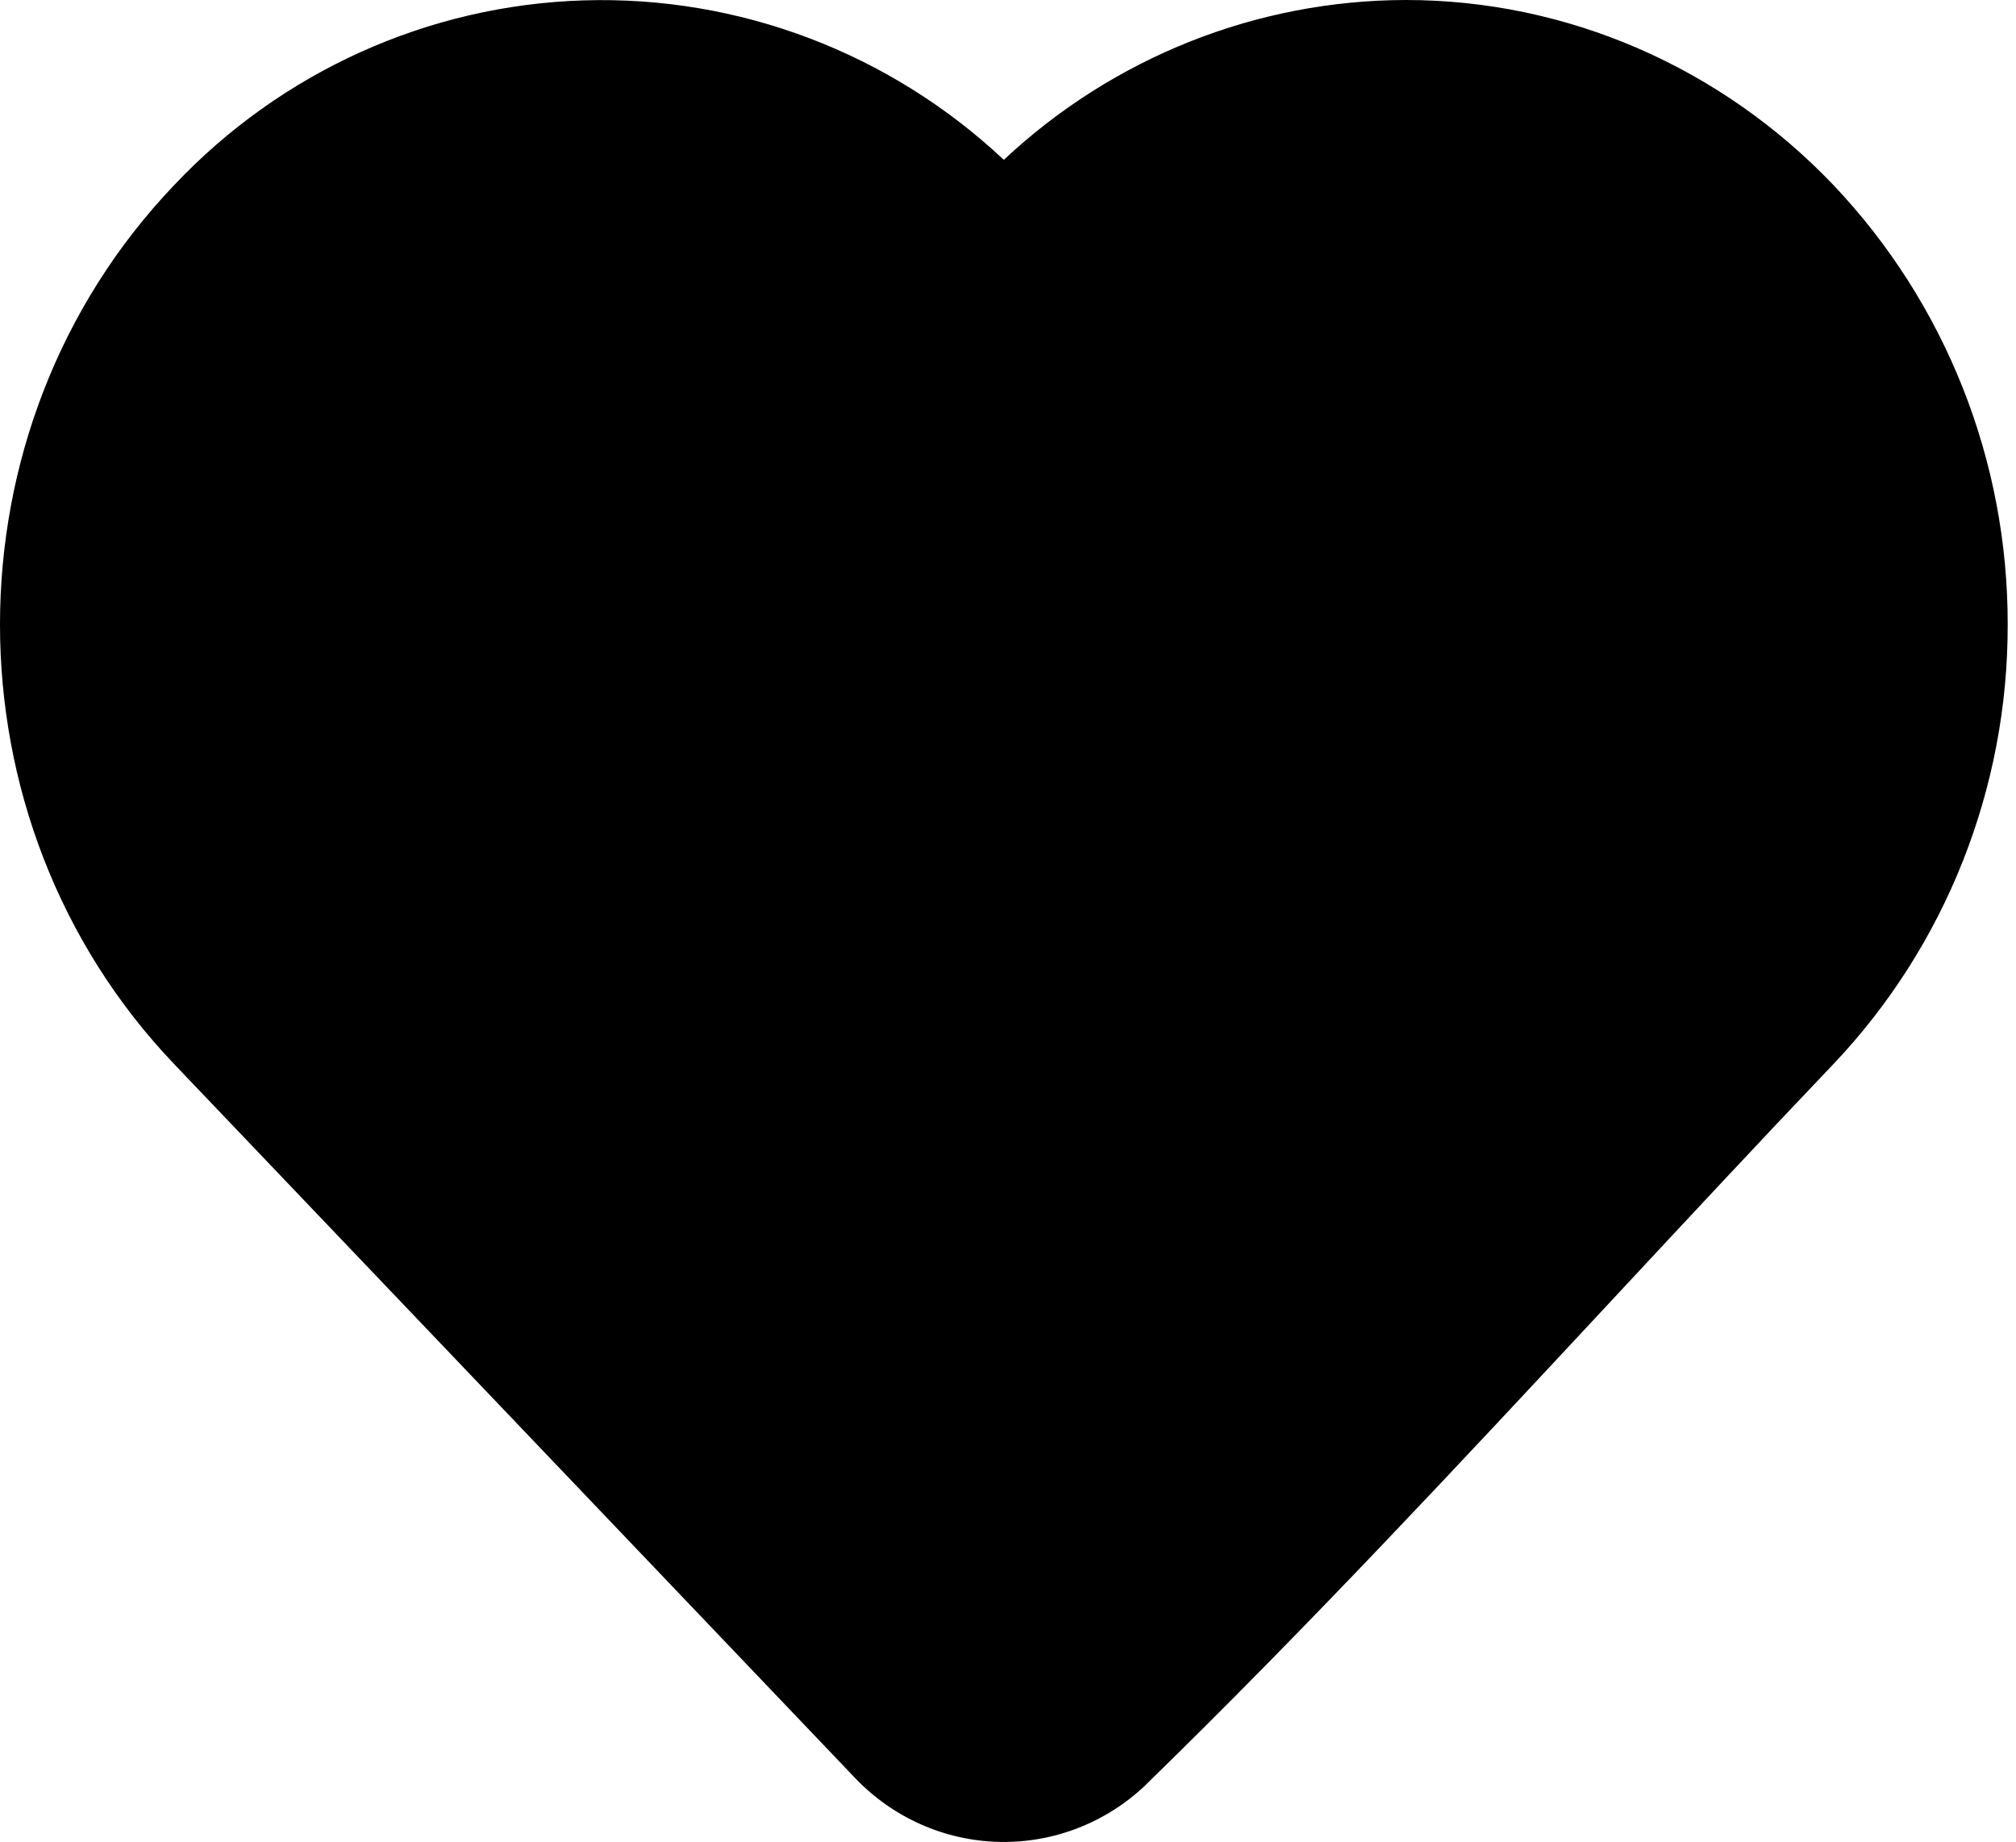 <svg width="81" height="74" viewBox="0 0 81 74" fill="none" xmlns="http://www.w3.org/2000/svg">
<path fill-rule="evenodd" clip-rule="evenodd" d="M40.332 6.421C44.727 2.303 50.494 0.01 56.484 0C62.96 0 69.144 2.694 73.668 7.438C78.171 12.185 80.679 18.513 80.666 25.092C80.679 31.67 78.171 37.998 73.668 42.745C70.682 45.876 67.699 49.083 64.701 52.301C58.608 58.843 52.451 65.458 46.054 71.685L46.043 71.7C44.454 73.221 42.337 74.047 40.15 73.998C37.963 73.949 35.883 73.029 34.363 71.438L6.993 42.745C-2.331 32.966 -2.331 17.217 6.993 7.442C11.302 2.874 17.216 0.206 23.455 0.015C29.695 -0.176 35.758 2.125 40.332 6.421Z" fill="black"/>
</svg>
